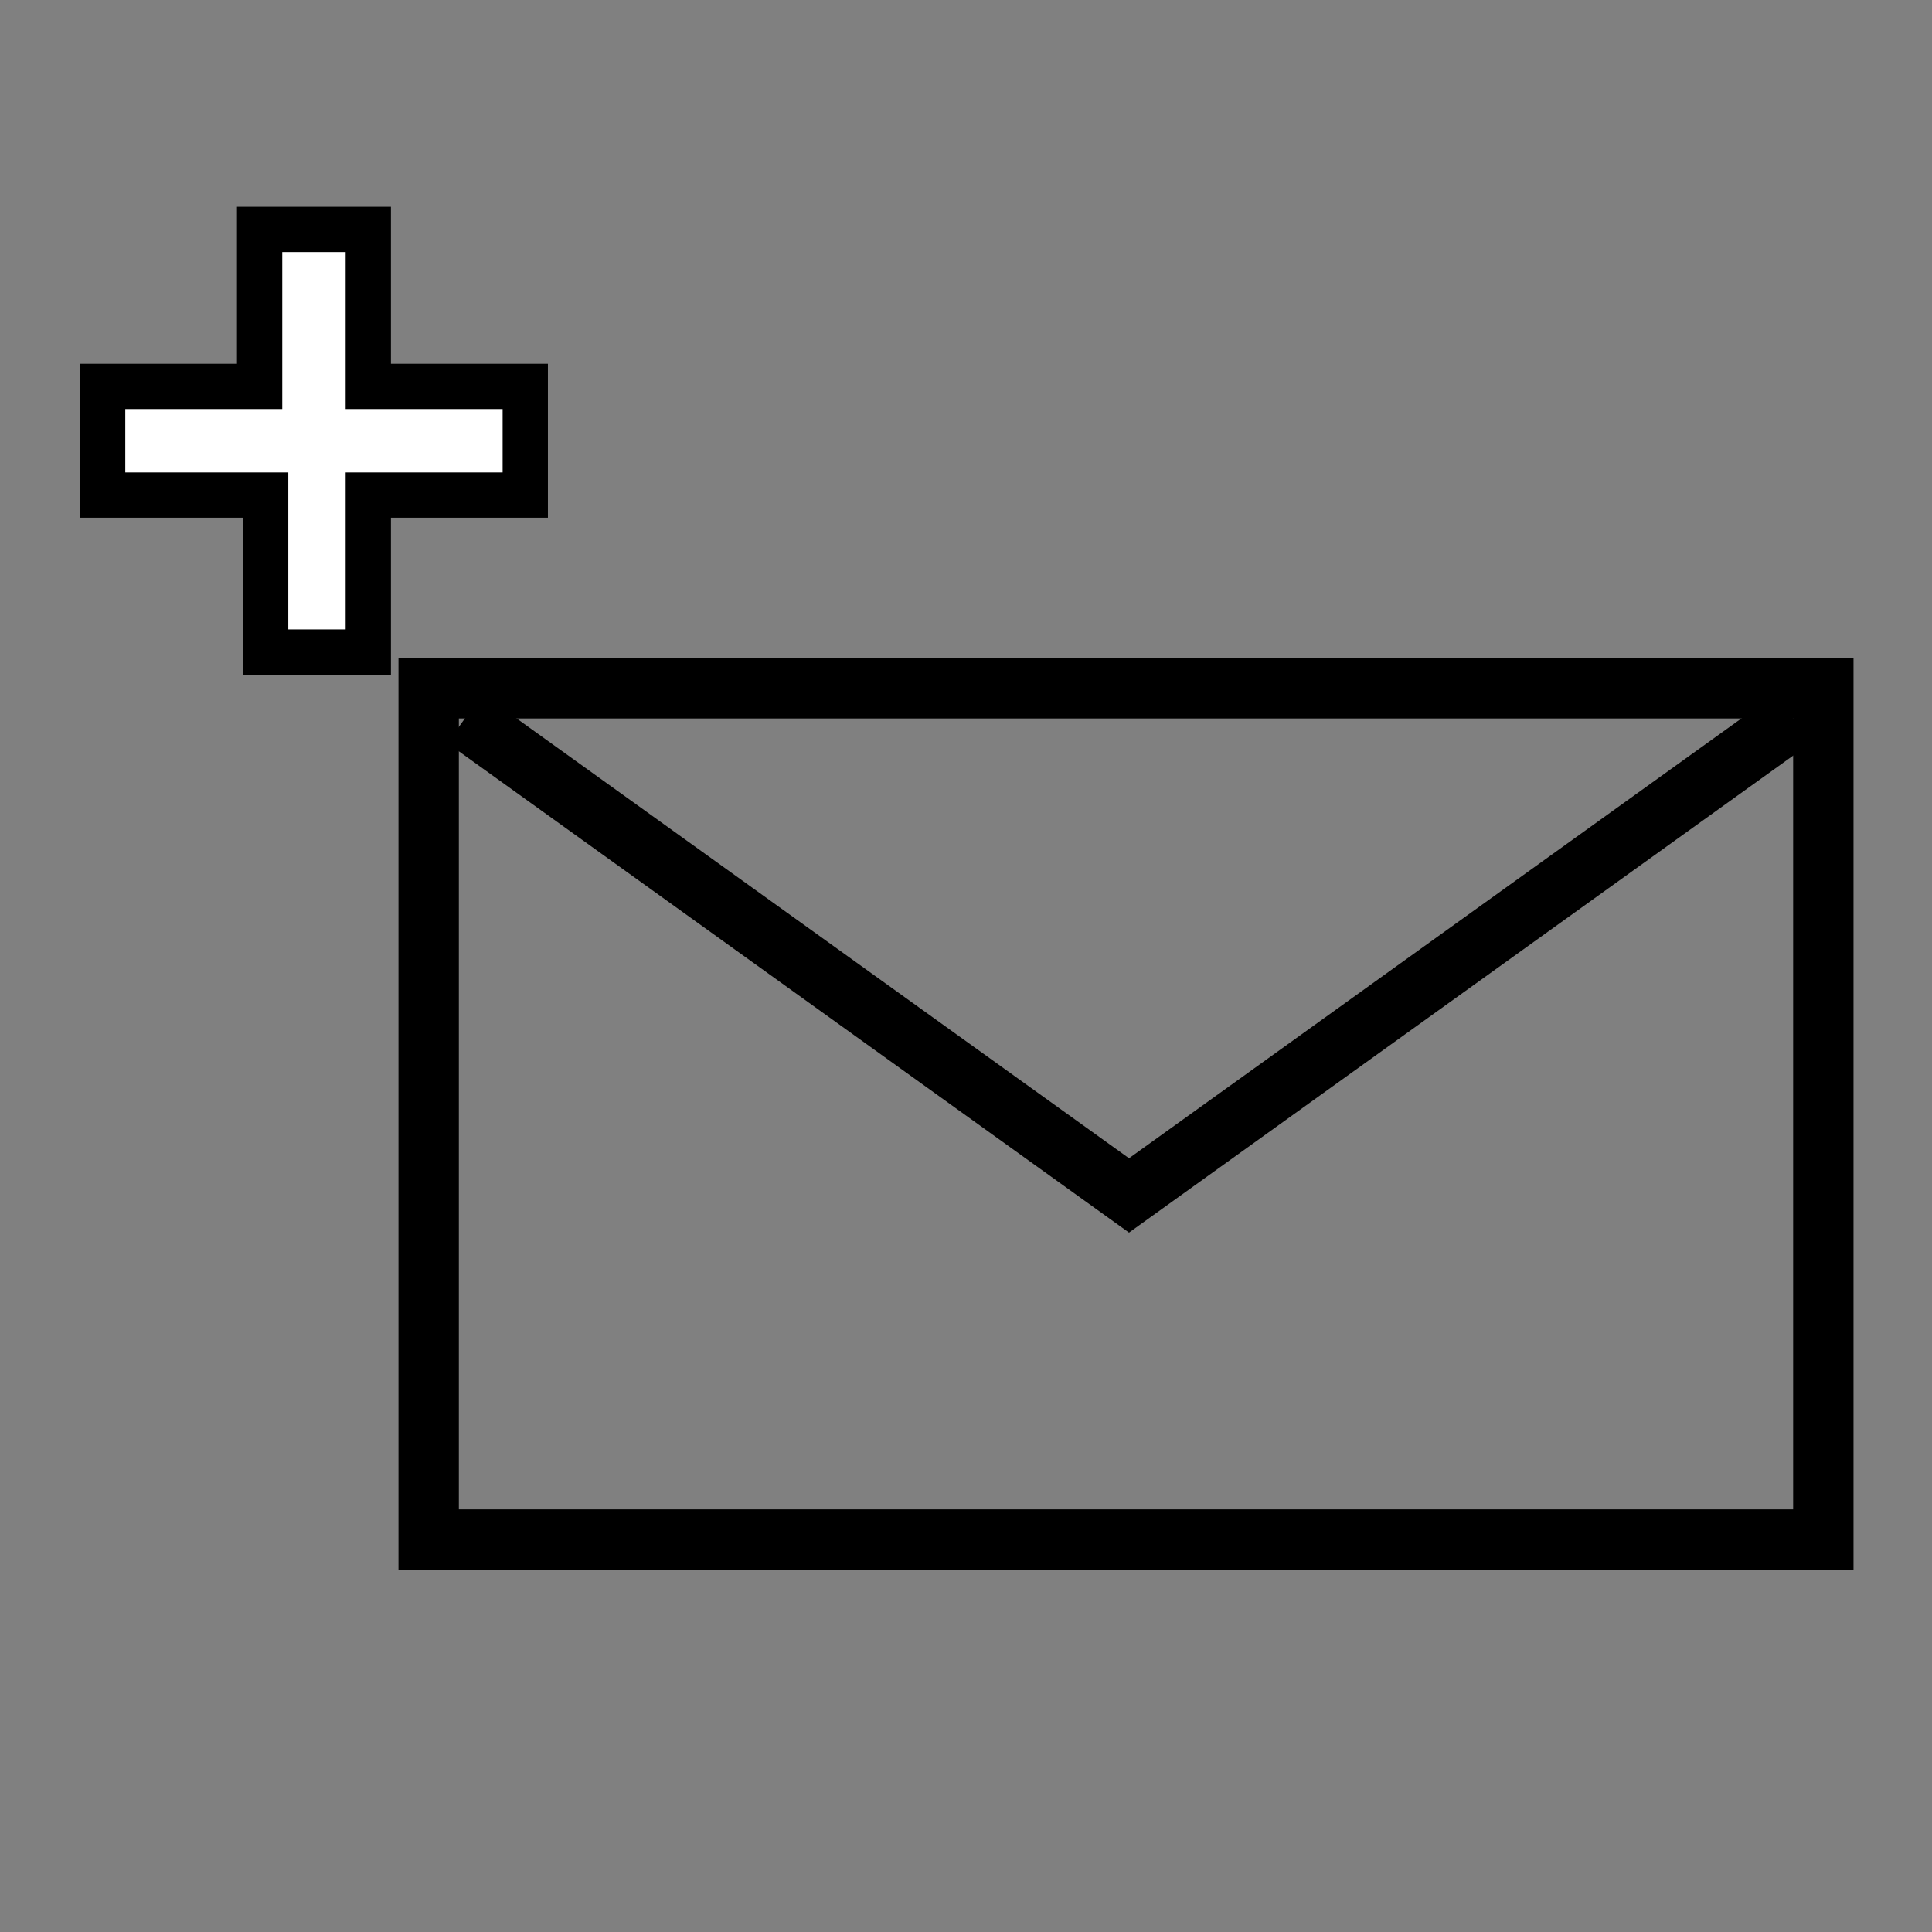 <?xml version="1.0" encoding="utf-8"?>
<!-- Generator: Adobe Illustrator 22.1.0, SVG Export Plug-In . SVG Version: 6.00 Build 0)  -->
<svg version="1.1" id="Layer_2" xmlns="http://www.w3.org/2000/svg" xmlns:xlink="http://www.w3.org/1999/xlink" x="0px" y="0px"
	 viewBox="0 0 32 32" style="enable-background:new 0 0 32 32;" xml:space="preserve">
<rect x="0" y="0" width="32" height="32" fill="#808080" stroke="none"/>
<style type="text/css">
	.st0{fill:none;stroke:#000000;stroke-miterlimit:10;}
	.st1{fill:#FFFFFF;stroke:#000000;stroke-width:0.75;stroke-miterlimit:10;}
</style>
<rect x="7.1" y="11.4" class="st0" width="23.1" height="14.1"/>
<polyline class="st0" points="29.7,11.9 18.7,19.8 7.7,11.9 "/>
<g>
	<path class="st1" d="M4.4,10.8V8.2H1.7V6.4h2.6V3.8h1.8v2.6h2.6v1.8H6.1v2.6H4.4z"/>
</g>
</svg>
